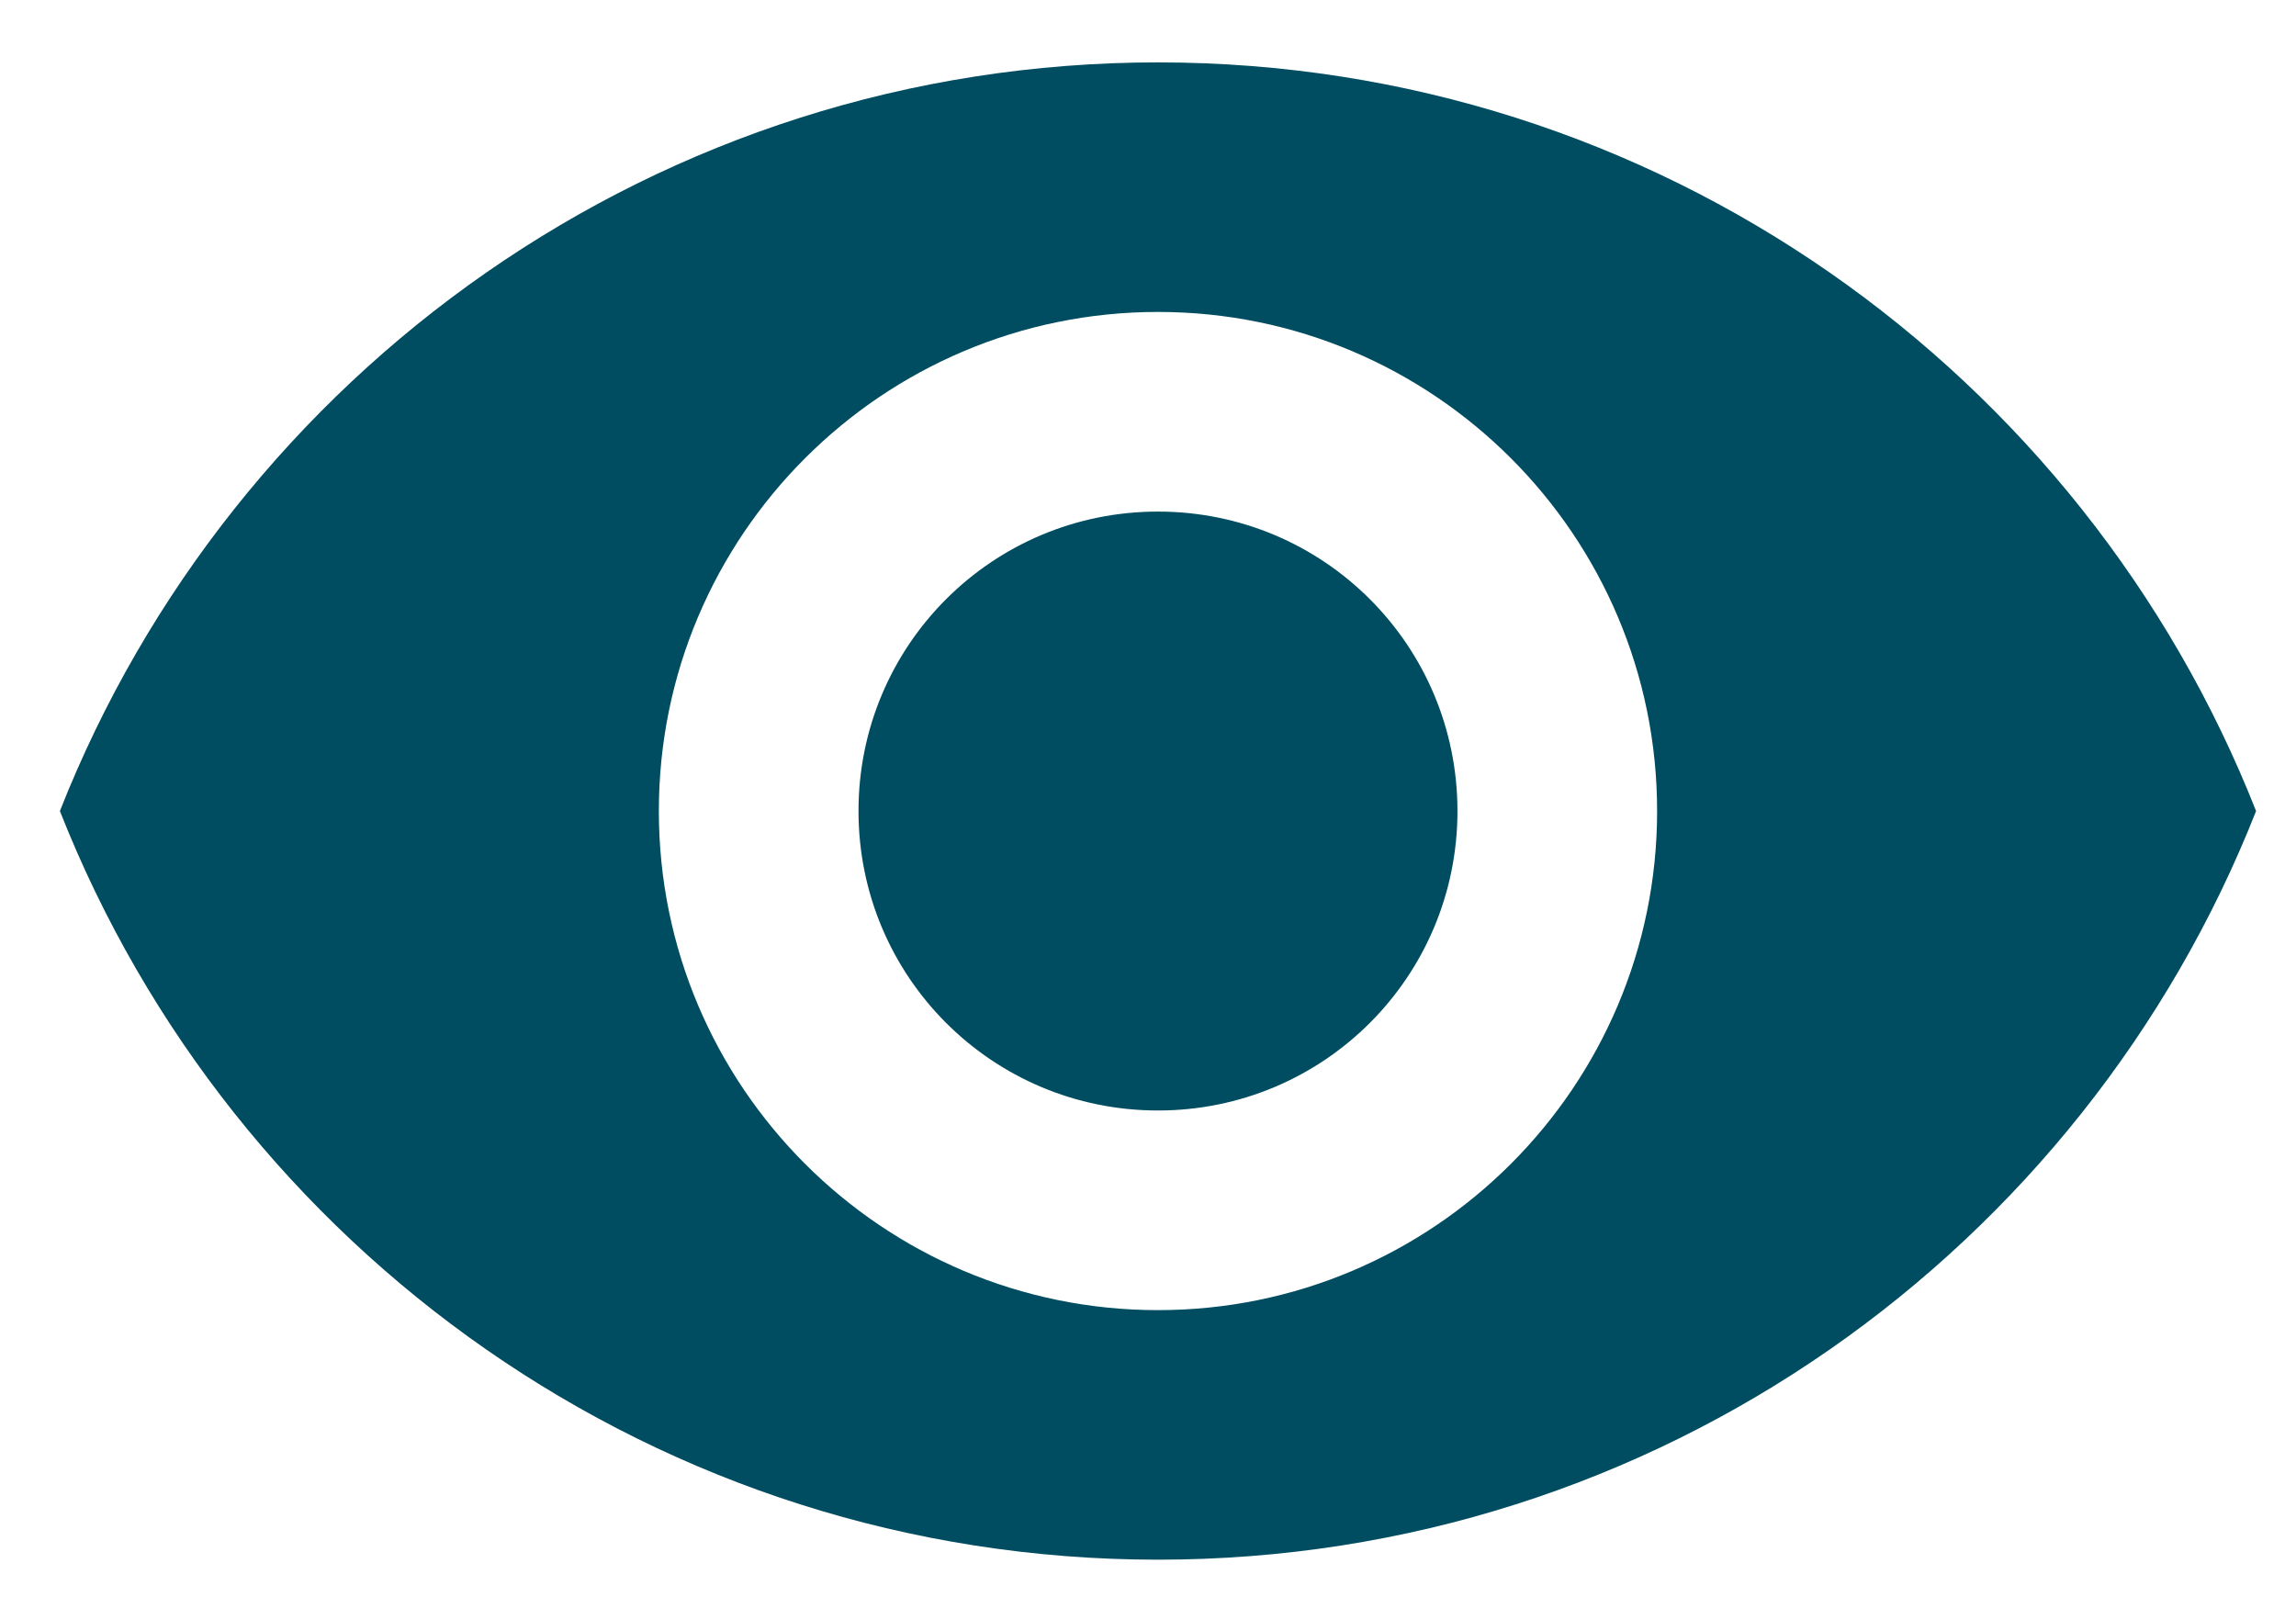 <svg width="23" height="16" viewBox="0 0 23 16" fill="none" xmlns="http://www.w3.org/2000/svg">
<path id="Vector" d="M11.6 0.625C6.6 0.625 2.33 3.735 0.6 8.125C2.33 12.515 6.6 15.625 11.6 15.625C16.6 15.625 20.87 12.515 22.6 8.125C20.87 3.735 16.6 0.625 11.6 0.625ZM11.6 13.125C8.84 13.125 6.6 10.885 6.6 8.125C6.6 5.365 8.84 3.125 11.6 3.125C14.36 3.125 16.6 5.365 16.6 8.125C16.6 10.885 14.36 13.125 11.6 13.125ZM11.6 5.125C9.94 5.125 8.6 6.465 8.6 8.125C8.6 9.785 9.94 11.125 11.6 11.125C13.26 11.125 14.6 9.785 14.6 8.125C14.6 6.465 13.26 5.125 11.6 5.125Z" fill="#004D61"/>
</svg>
